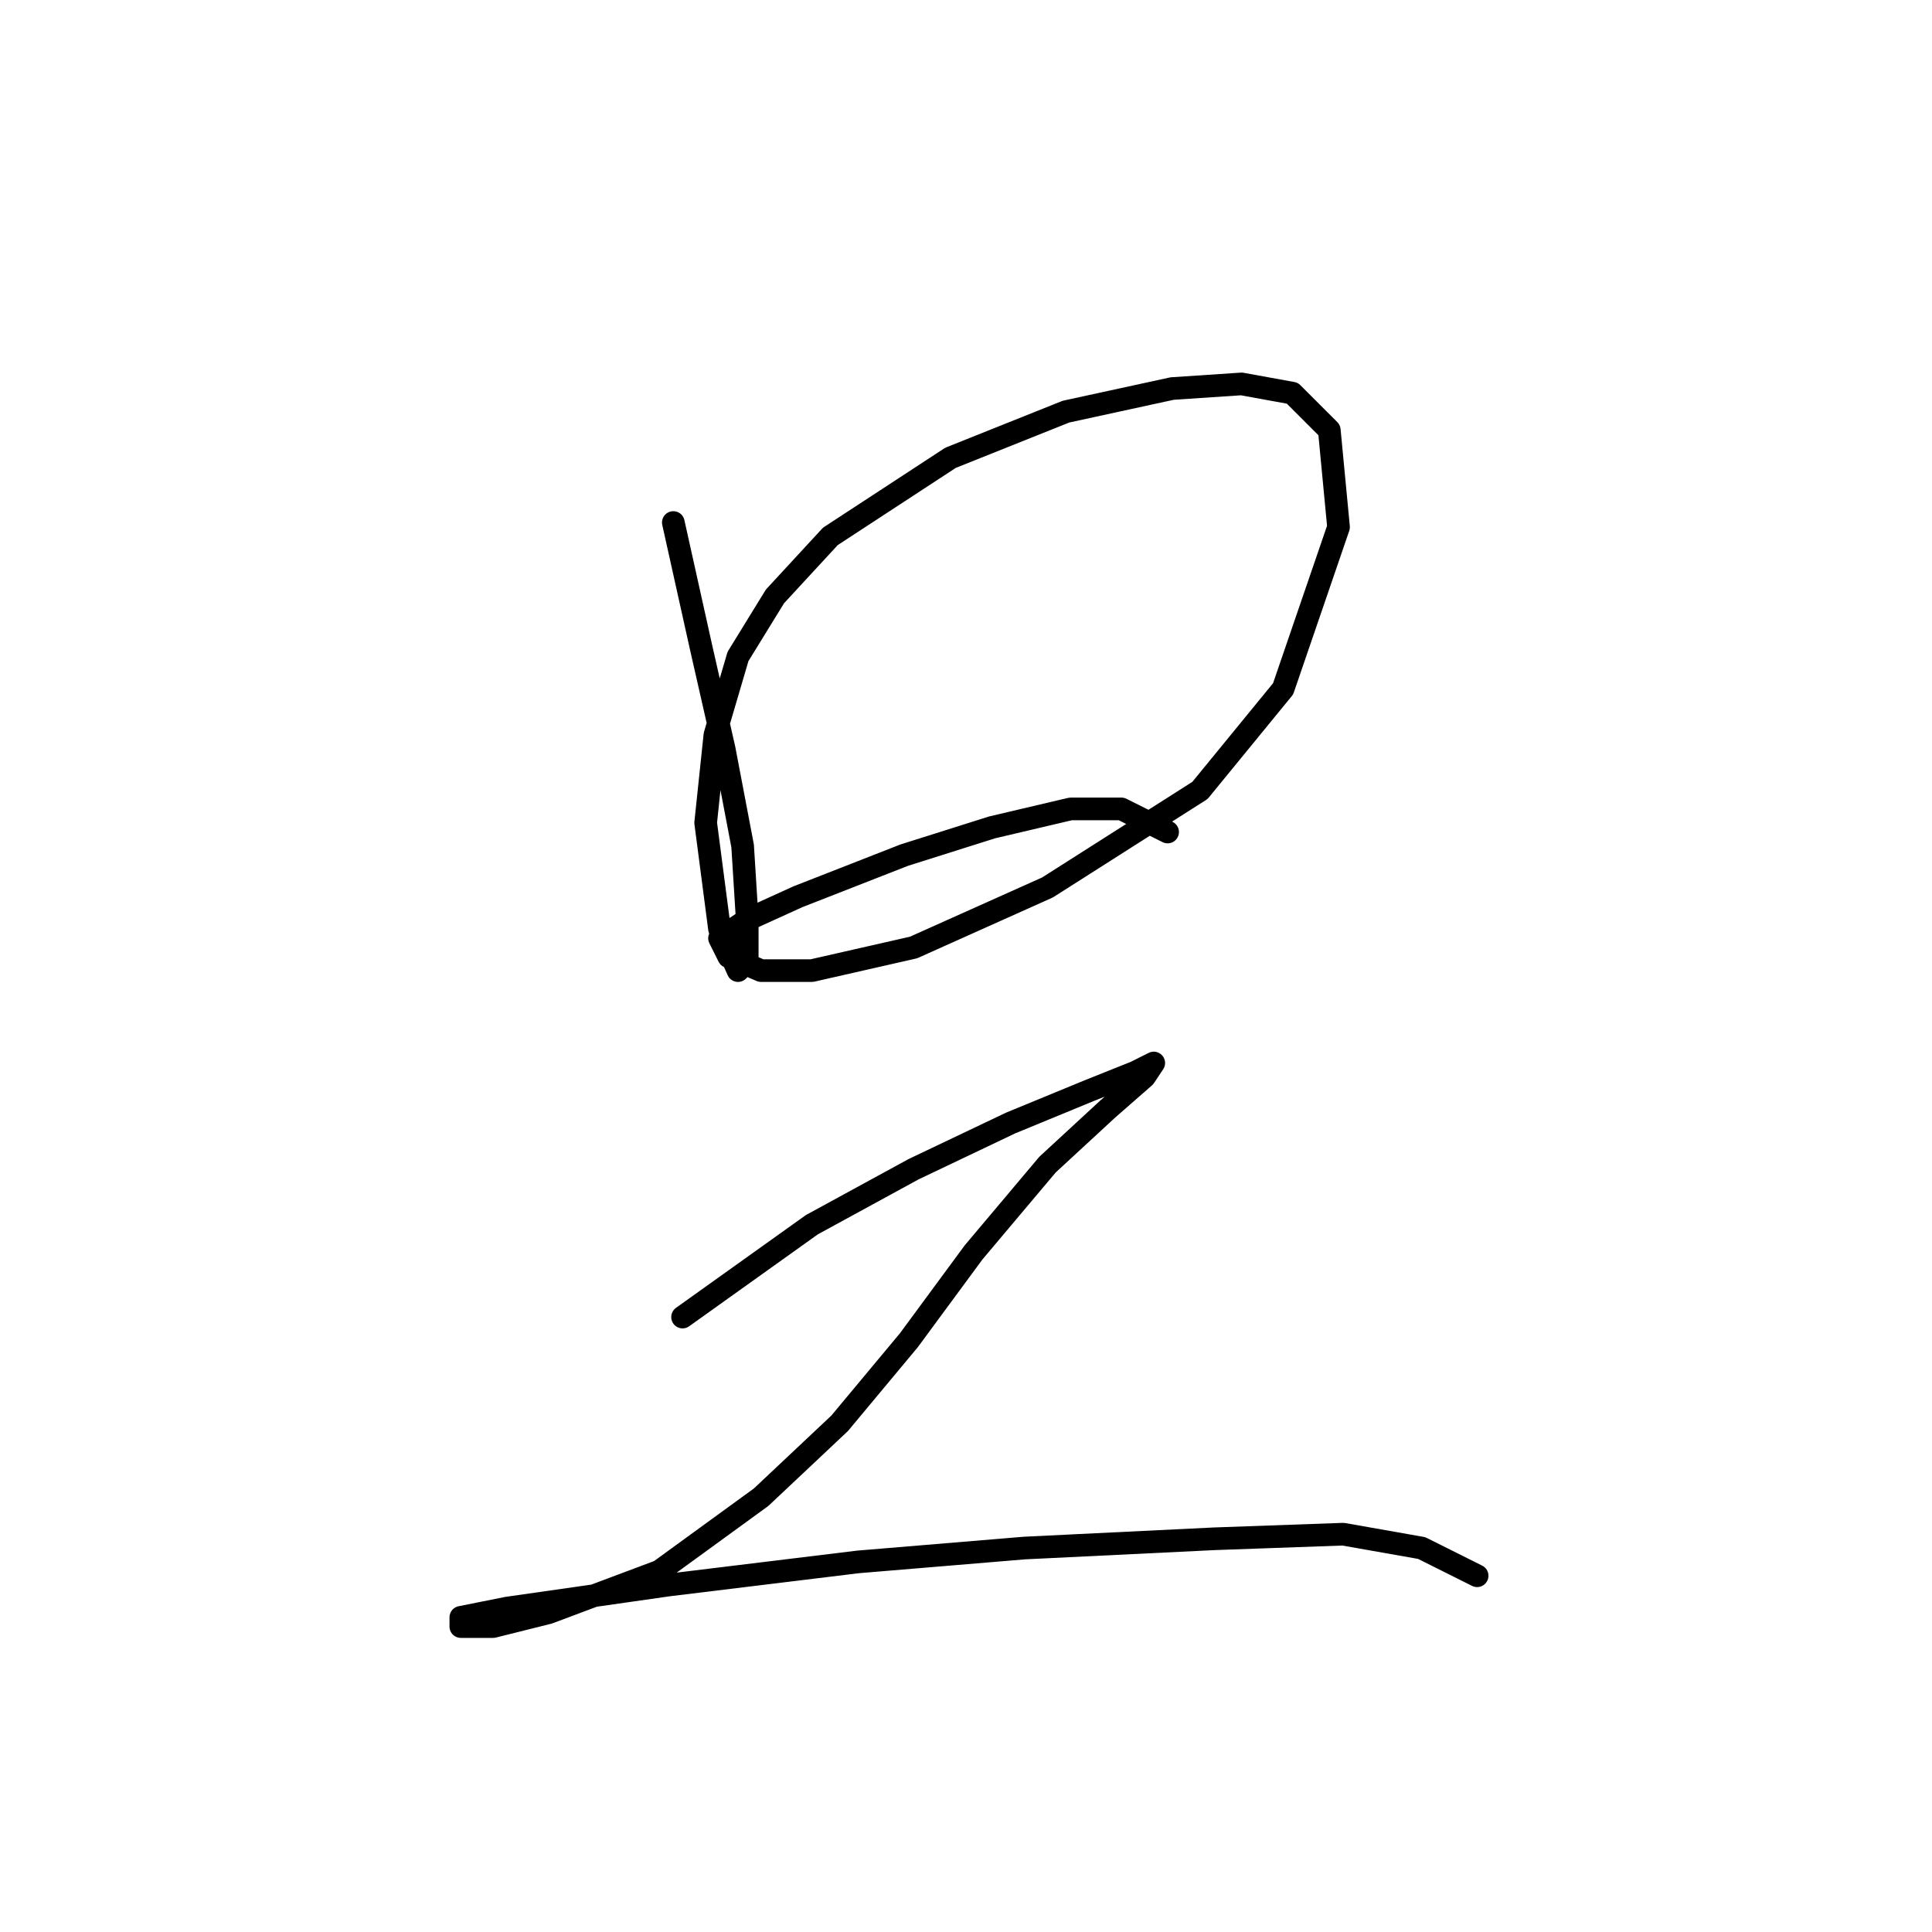 <?xml version="1.0" standalone="no"?>
    <svg width="256" height="256" xmlns="http://www.w3.org/2000/svg" version="1.1">
    <polyline stroke="black" stroke-width="3" stroke-linecap="round" fill="transparent" stroke-linejoin="round" points="89.219 69.235 92.892 85.762 95.952 99.228 98.401 112.082 99.013 121.876 99.013 127.385 97.789 128.61 95.34 123.1 93.504 109.022 94.728 97.392 97.789 86.986 102.686 79.028 110.031 71.071 125.946 60.665 141.249 54.544 155.327 51.483 164.509 50.871 171.242 52.095 176.139 56.992 177.363 69.847 170.018 91.271 159 104.737 138.8 117.591 121.049 125.549 107.582 128.61 100.849 128.61 96.564 126.773 95.34 124.325 99.013 121.876 105.746 118.816 119.825 113.307 131.455 109.634 141.861 107.186 148.594 107.186 154.715 110.246 154.715 110.246 " />
        <polyline stroke="black" stroke-width="3" stroke-linecap="round" fill="transparent" stroke-linejoin="round" points="90.443 174.518 107.582 162.276 121.049 154.93 133.903 148.809 144.309 144.524 150.43 142.076 152.879 140.852 151.655 142.688 146.758 146.973 138.8 154.318 129.006 165.948 120.437 177.579 111.255 188.597 100.849 198.39 87.383 208.184 72.692 213.693 65.347 215.53 61.062 215.53 61.062 214.305 67.183 213.081 88.607 210.021 113.704 206.96 135.74 205.124 160.836 203.899 177.975 203.287 188.381 205.124 195.727 208.796 195.727 208.796 " />
        </svg>